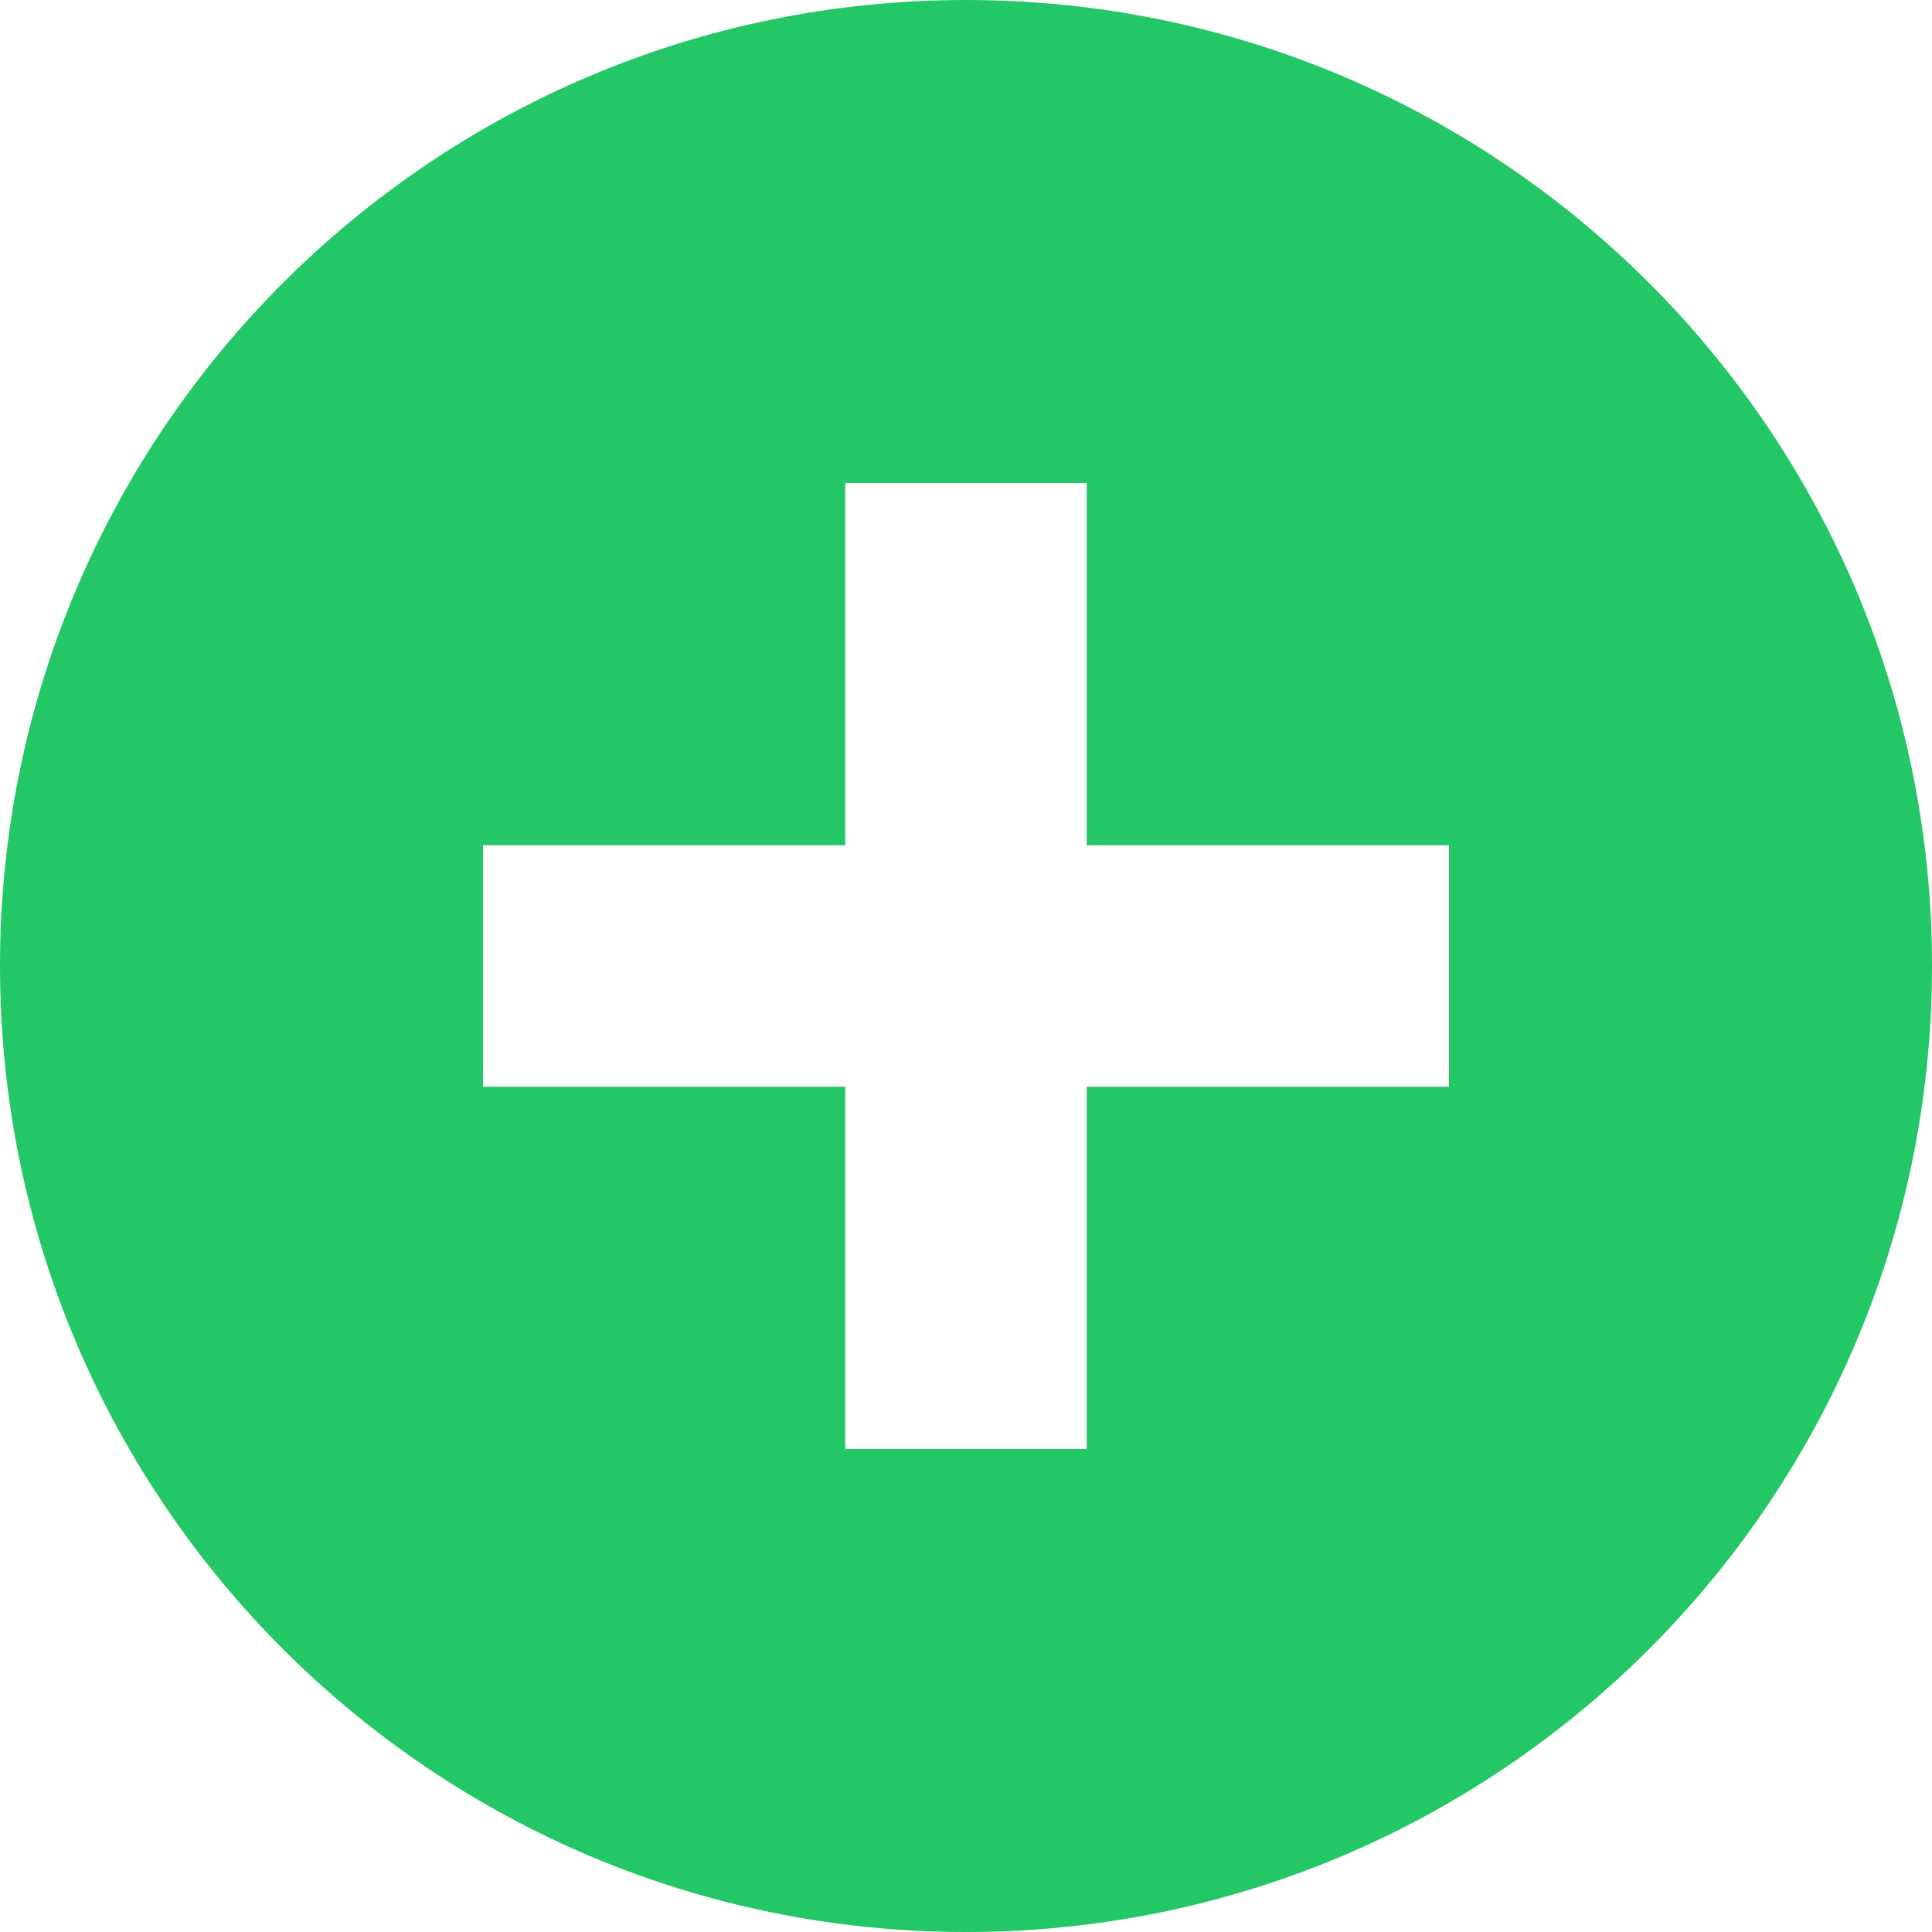 <svg width="14" height="14" viewBox="0 0 14 14" fill="none" xmlns="http://www.w3.org/2000/svg">
<path fill-rule="evenodd" clip-rule="evenodd" d="M7 14C10.866 14 14 10.866 14 7C14 3.134 10.866 0 7 0C3.134 0 0 3.134 0 7C0 10.866 3.134 14 7 14ZM6.125 6.125V3.5H7.875V6.125H10.5V7.875H7.875V10.5H6.125V7.875H3.5V6.125H6.125Z" fill="#24C765"/>
</svg>
